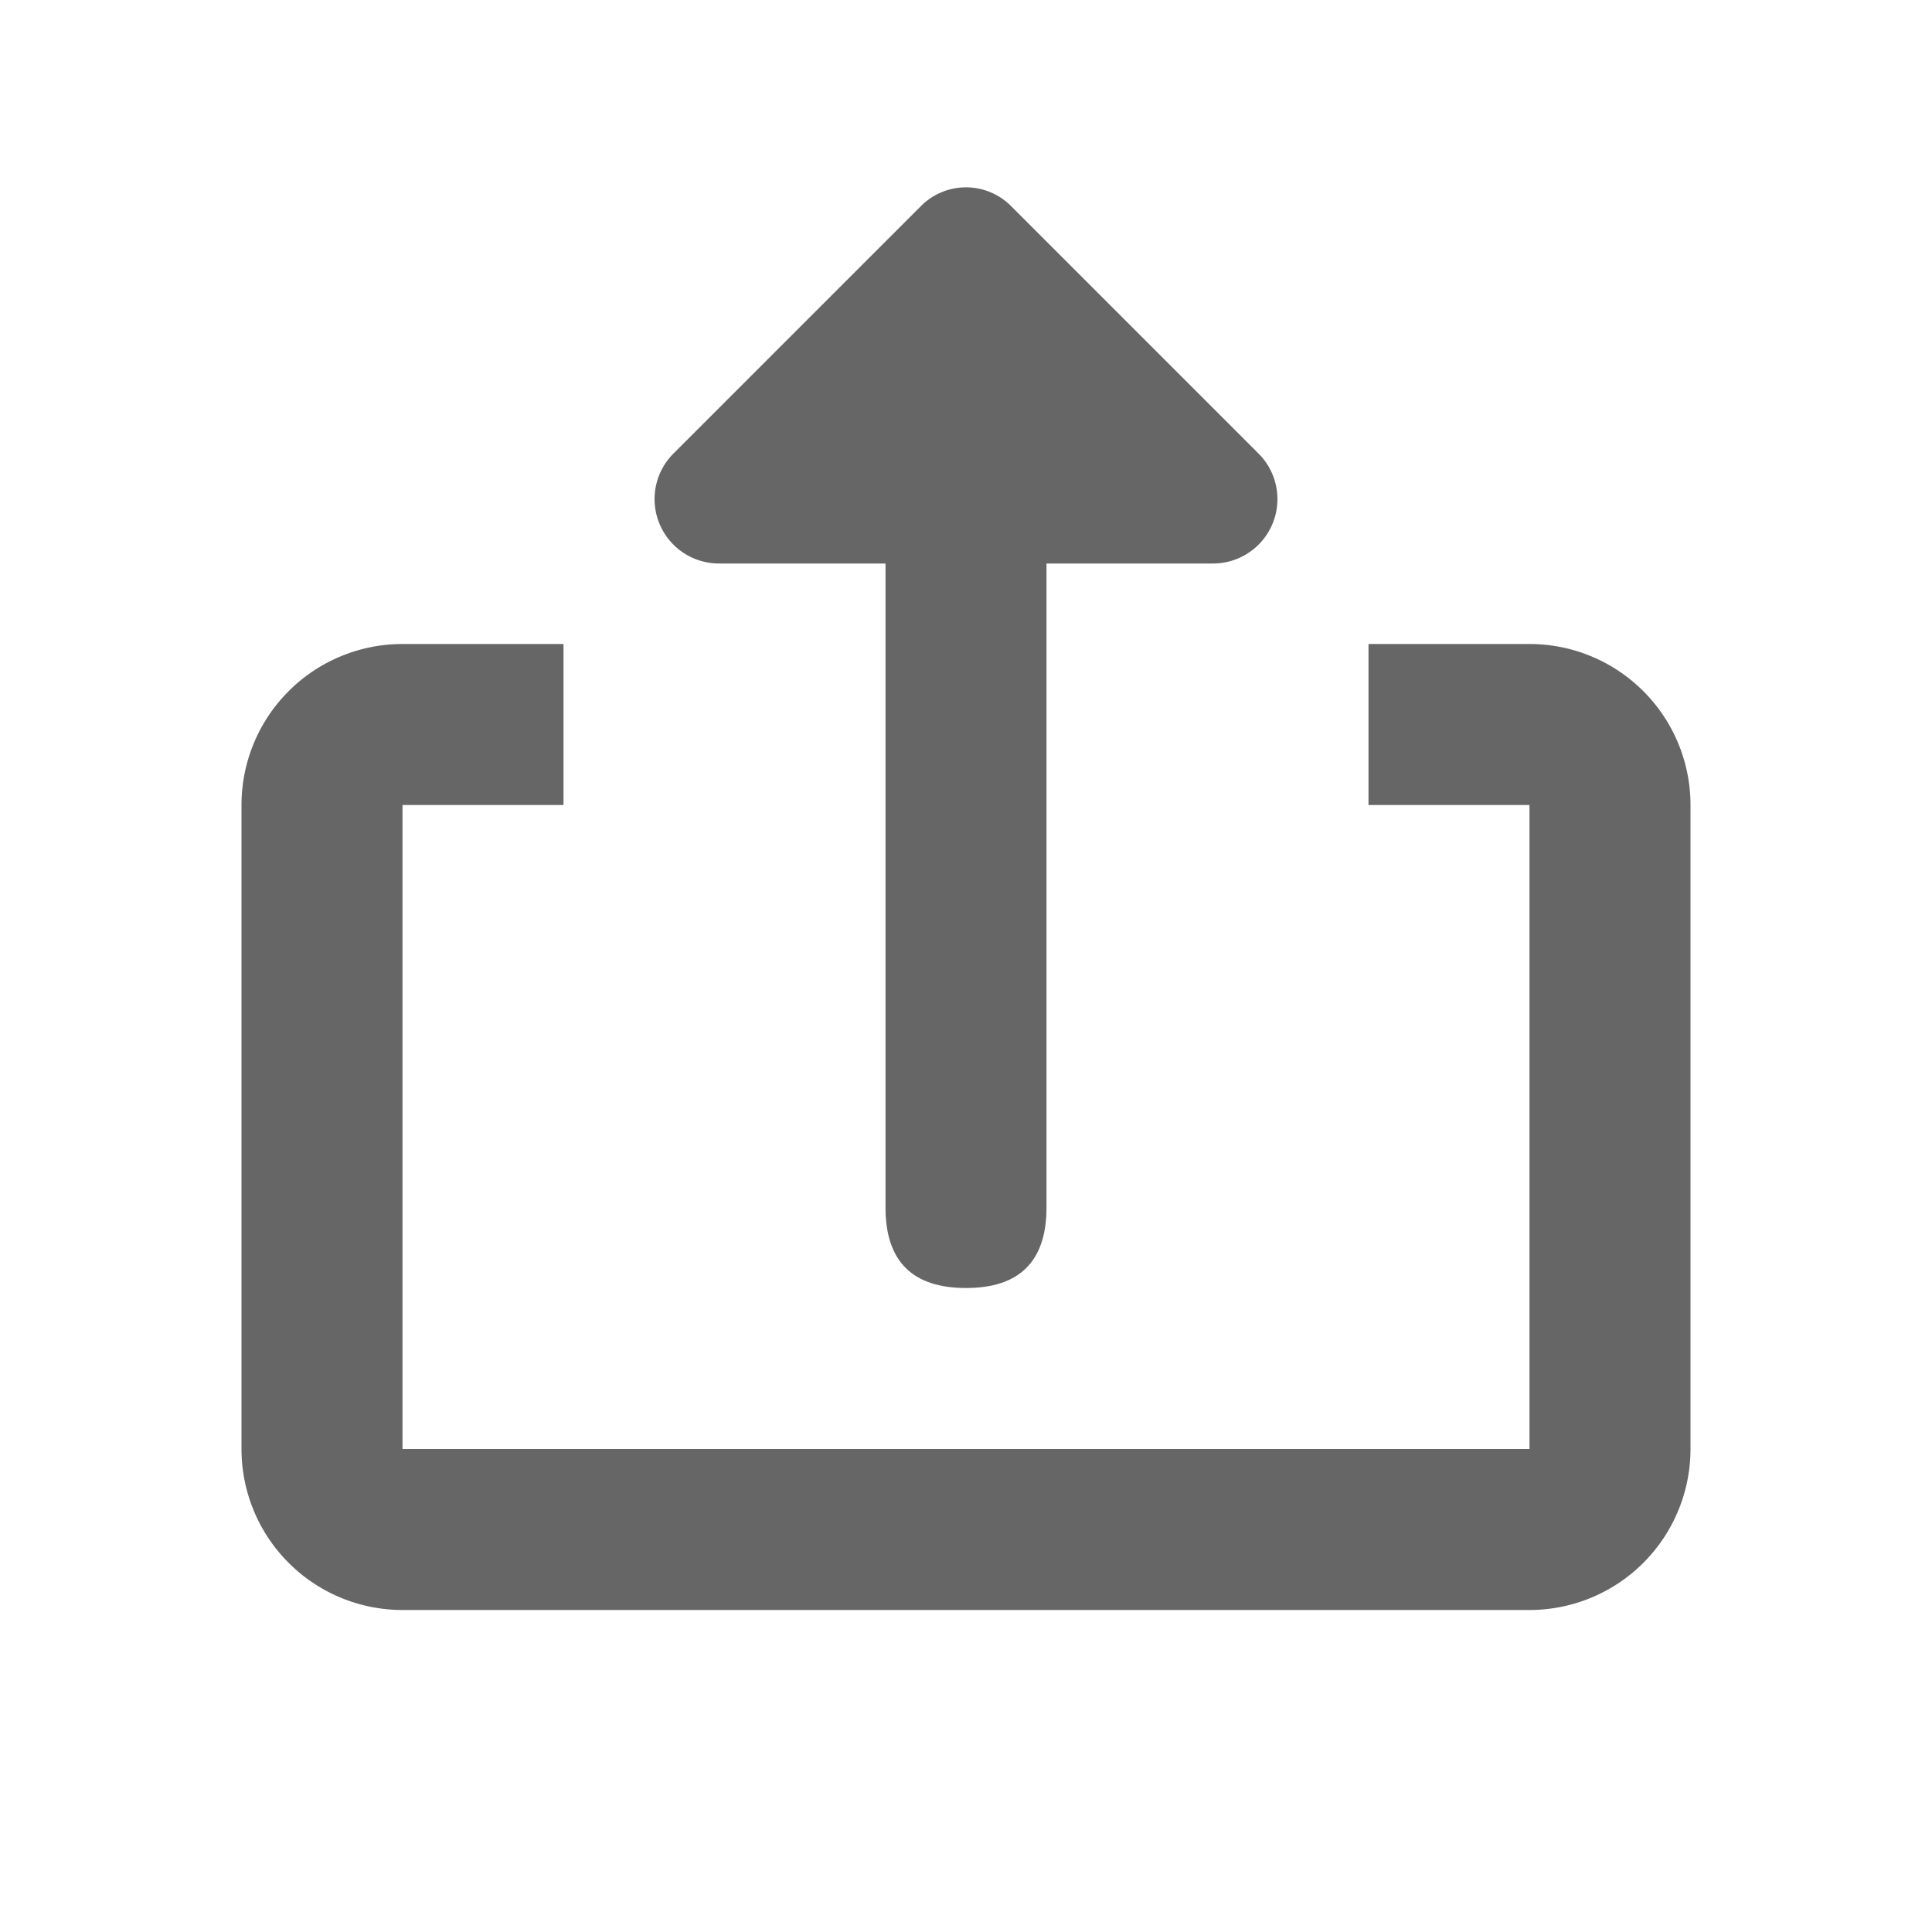 <svg t="1685356925060" class="icon" viewBox="0 0 1024 1024" version="1.1" xmlns="http://www.w3.org/2000/svg" p-id="2578" width="200" height="200"><path d="M469.333 170.667m42.667 0l0 0q42.667 0 42.667 42.667l0 426.667q0 42.667-42.667 42.667l0 0q-42.667 0-42.667-42.667l0-426.667q0-42.667 42.667-42.667Z" fill="#666666" p-id="2579"></path><path d="M810.667 341.333h-85.333v85.333h85.333v341.333H213.333v-341.333h85.333V341.333H213.333a85.333 85.333 0 0 0-85.333 85.333v341.333a85.333 85.333 0 0 0 85.333 85.333h597.333a85.333 85.333 0 0 0 85.333-85.333v-341.333a85.333 85.333 0 0 0-85.333-85.333zM488.107 109.227L356.693 240.64A34.133 34.133 0 0 0 381.013 298.667h261.973a34.133 34.133 0 0 0 24.32-58.027l-131.413-131.413a33.707 33.707 0 0 0-47.787 0z" fill="#666666" p-id="2580"></path></svg>
